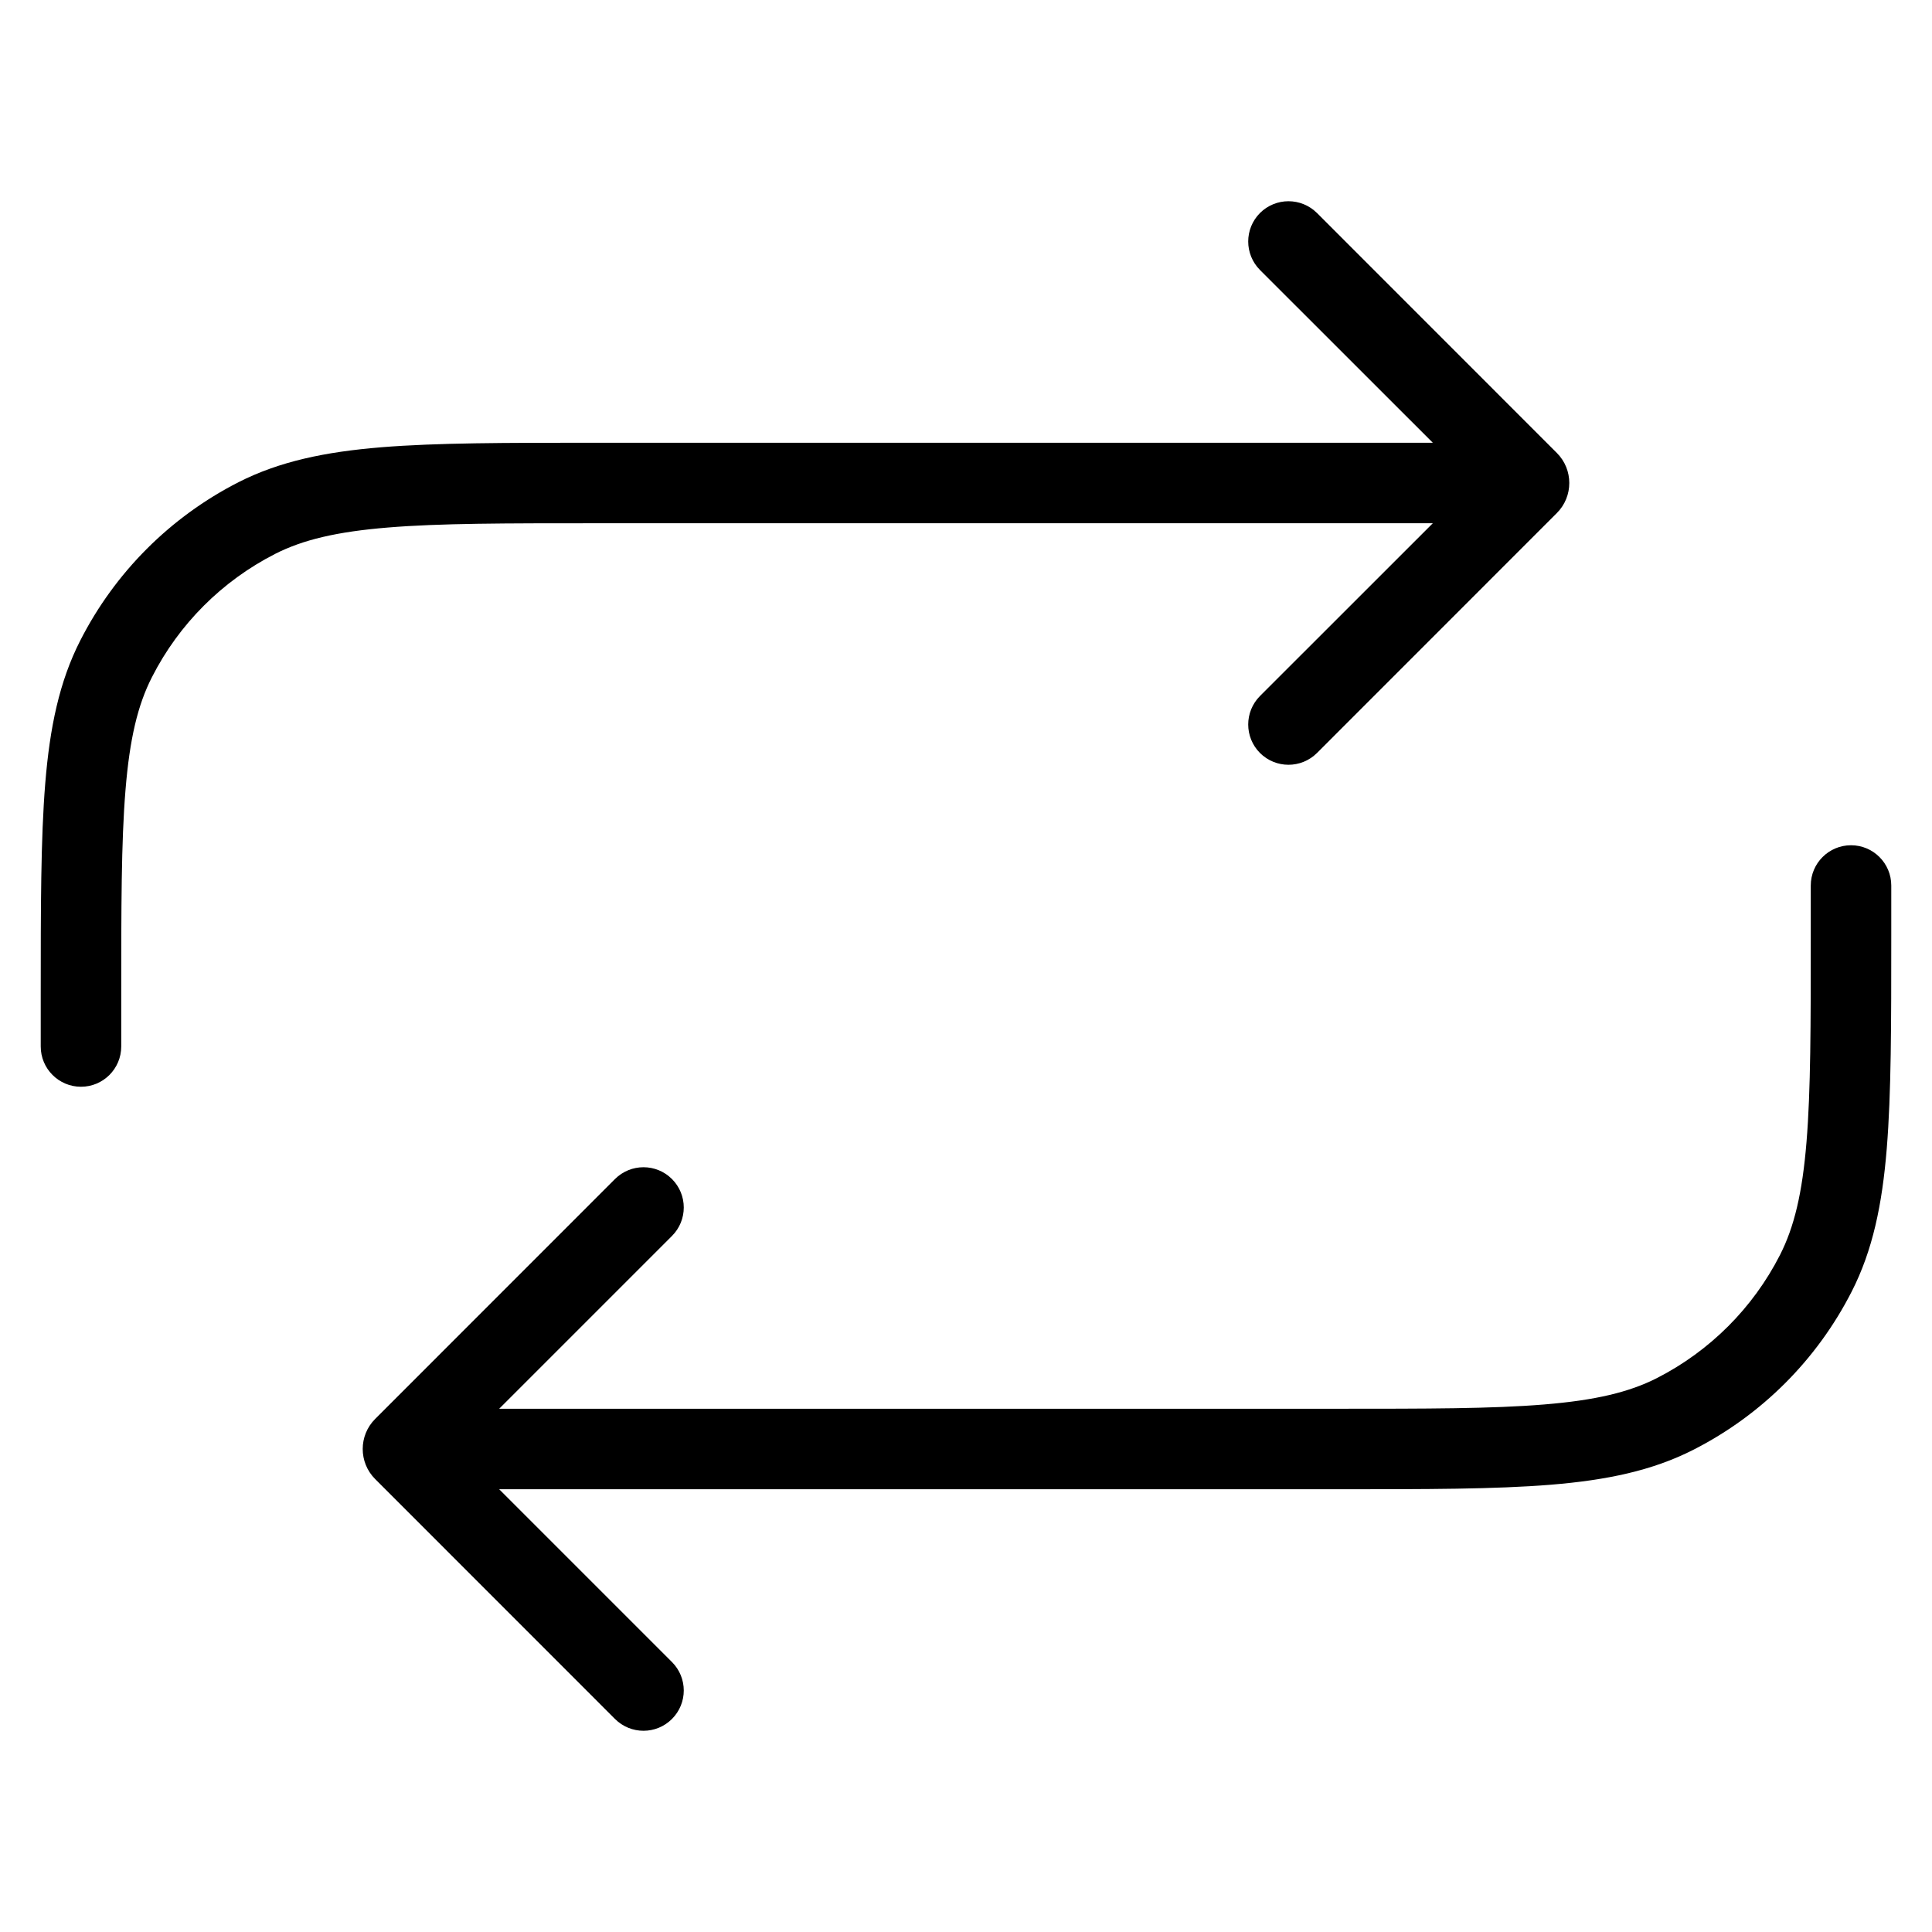 <svg width="24" height="24" viewBox="0 0 24 24" fill="none" xmlns="http://www.w3.org/2000/svg">
<path d="M22.994 10.5C22.718 10.5 22.494 10.724 22.494 11V11.6C22.494 12.728 22.494 13.545 22.441 14.187C22.389 14.823 22.288 15.243 22.112 15.589C21.777 16.247 21.241 16.783 20.583 17.119C20.237 17.295 19.817 17.395 19.18 17.447C18.538 17.5 17.722 17.5 16.594 17.5H6.201L8.347 15.354C8.543 15.158 8.543 14.842 8.347 14.646C8.152 14.451 7.836 14.451 7.64 14.646L4.661 17.626C4.454 17.832 4.454 18.168 4.661 18.374L7.64 21.354C7.836 21.549 8.152 21.549 8.347 21.354C8.543 21.158 8.543 20.842 8.347 20.646L6.201 18.5H16.616C17.718 18.5 18.574 18.5 19.262 18.444C19.96 18.387 20.527 18.269 21.037 18.009C21.884 17.578 22.572 16.89 23.003 16.043C23.263 15.533 23.381 14.966 23.438 14.268C23.494 13.581 23.494 12.724 23.494 11.623V11C23.494 10.724 23.27 10.5 22.994 10.5Z" fill="black"/>
<path d="M1.006 13.5C1.282 13.5 1.506 13.276 1.506 13V12.4C1.506 11.272 1.506 10.456 1.559 9.814C1.611 9.177 1.711 8.757 1.888 8.411C2.223 7.752 2.759 7.217 3.417 6.881C3.763 6.705 4.184 6.605 4.82 6.553C5.462 6.5 6.278 6.5 7.406 6.5H17.799L15.652 8.646C15.457 8.842 15.457 9.158 15.652 9.354C15.848 9.549 16.164 9.549 16.36 9.354L19.339 6.374C19.546 6.168 19.546 5.832 19.339 5.626L16.36 2.646C16.164 2.451 15.848 2.451 15.652 2.646C15.457 2.842 15.457 3.158 15.652 3.354L17.799 5.5H7.383C6.283 5.5 5.426 5.5 4.738 5.556C4.04 5.613 3.473 5.731 2.963 5.99C2.116 6.422 1.428 7.11 0.997 7.957C0.737 8.467 0.619 9.034 0.562 9.732C0.506 10.419 0.506 11.276 0.506 12.377V13C0.506 13.276 0.73 13.5 1.006 13.5Z" fill="black"/>
</svg>
